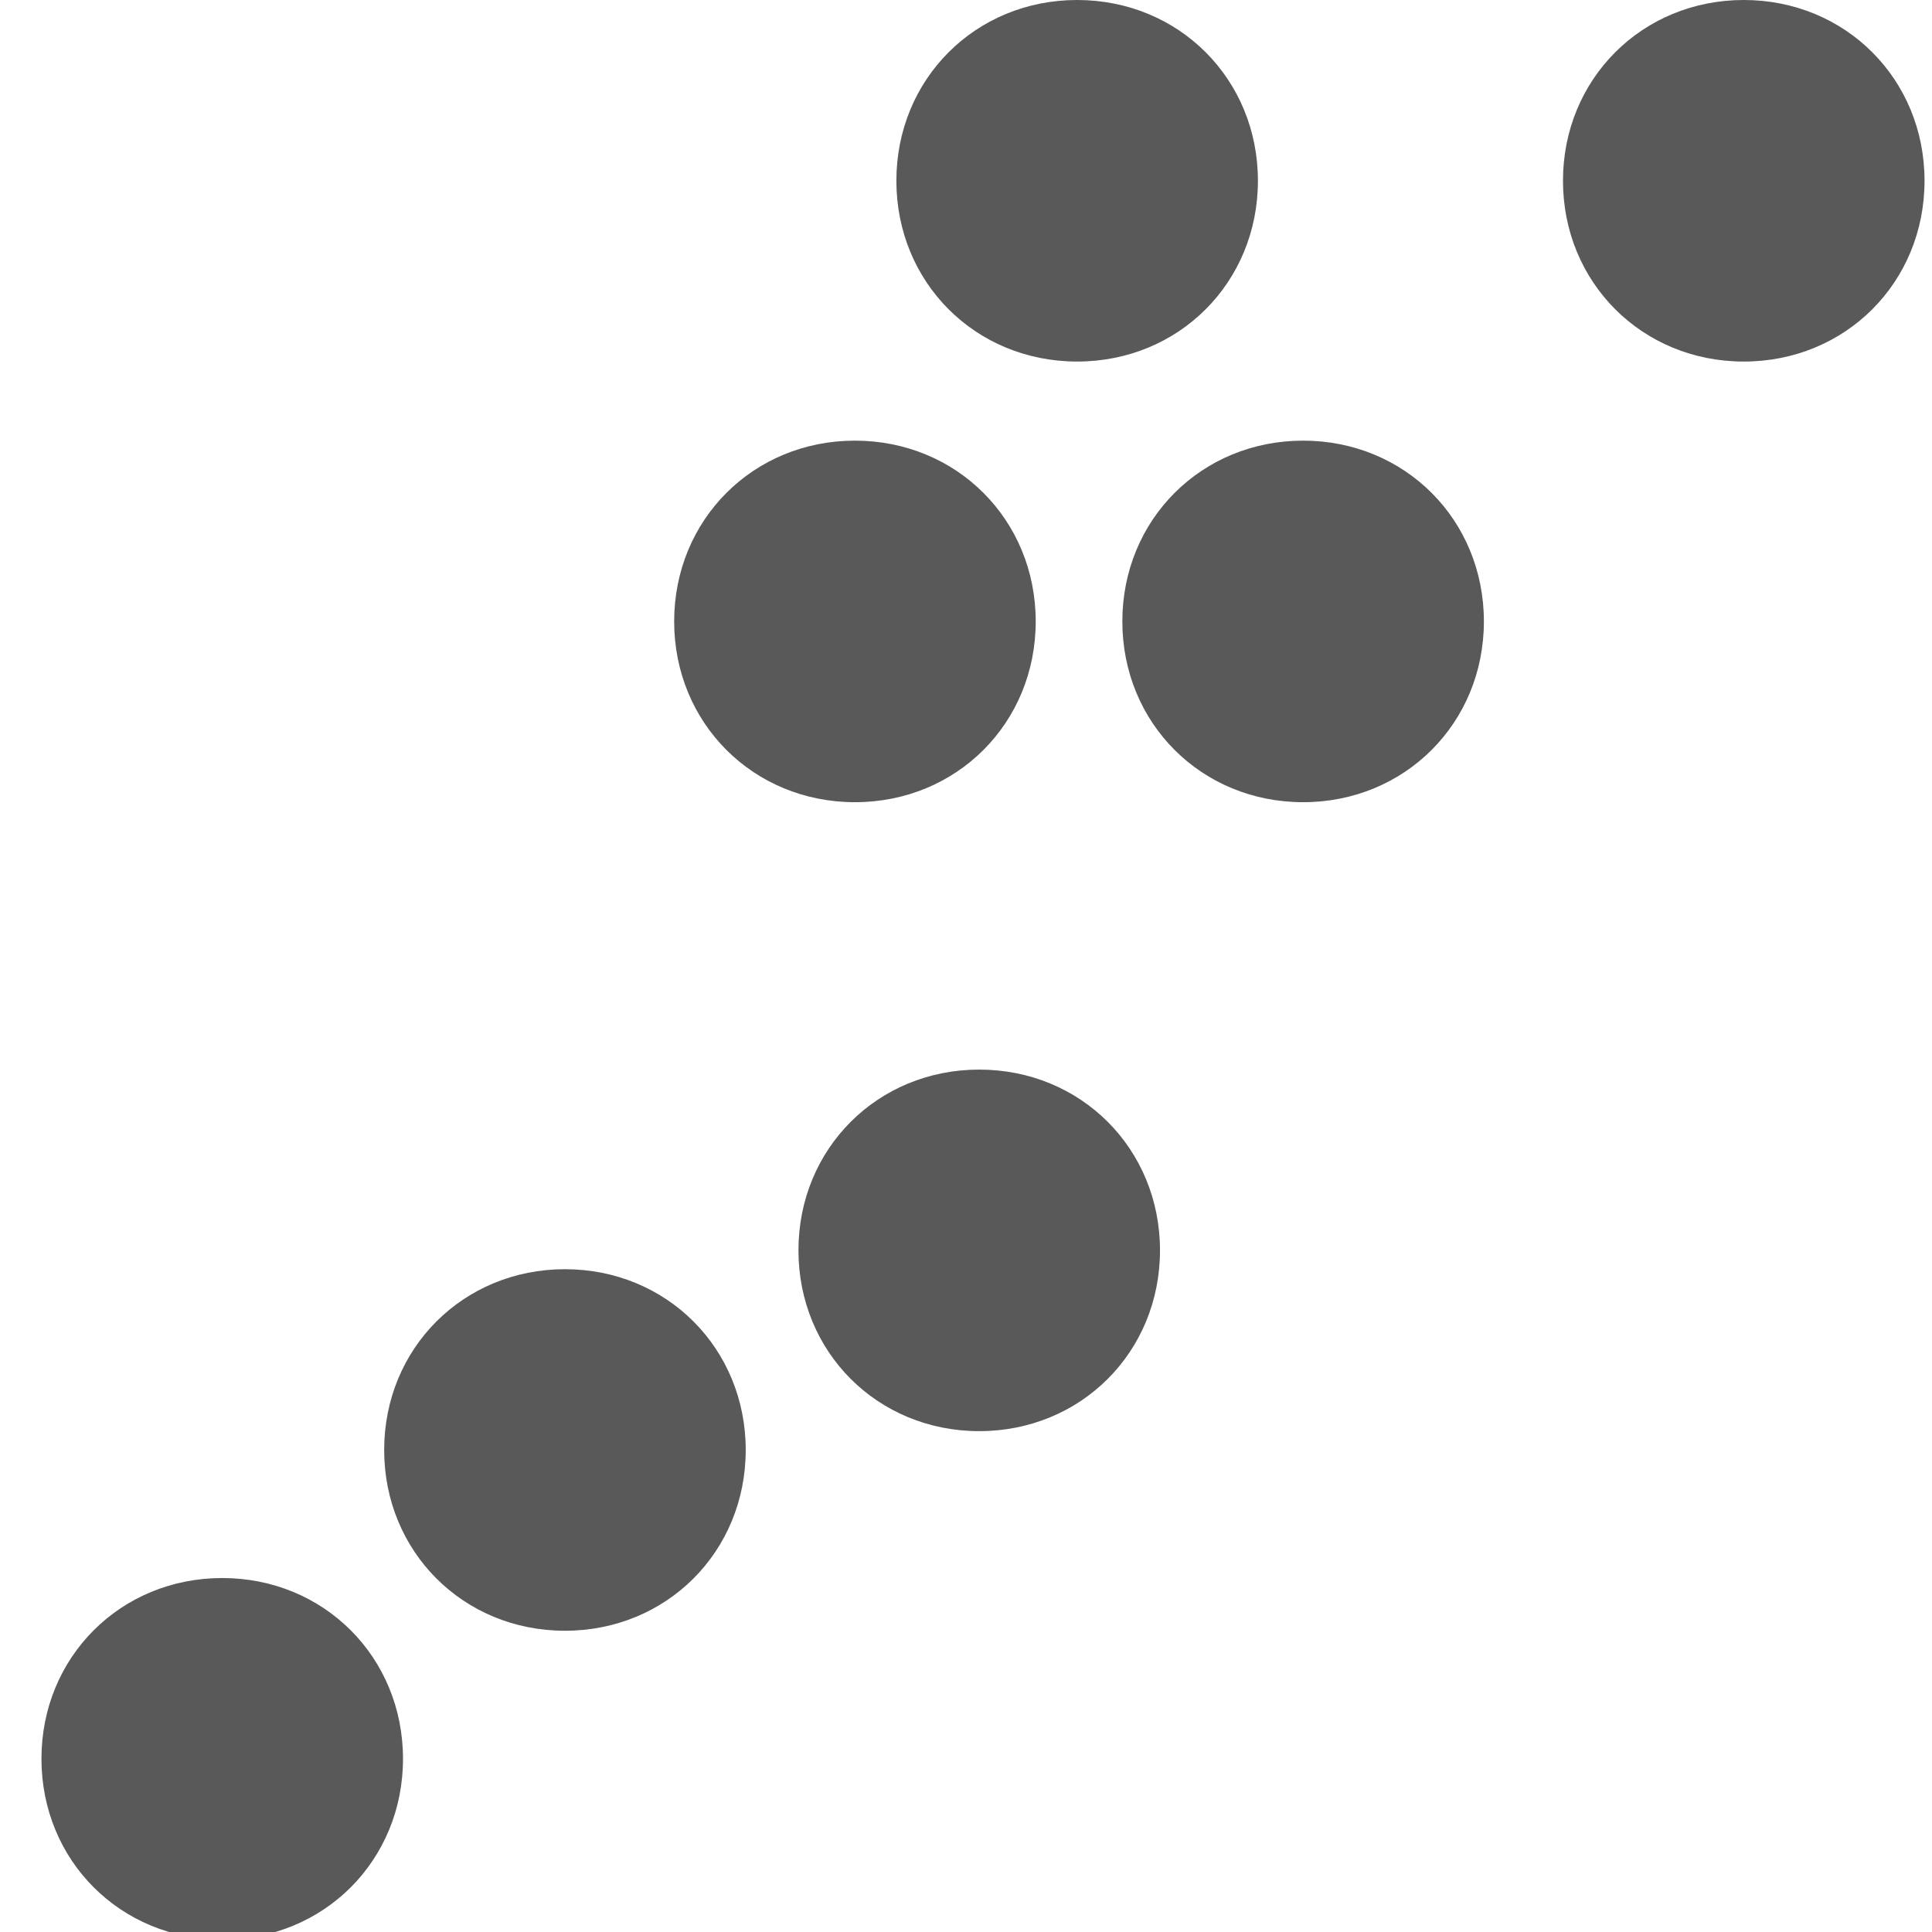 <svg xmlns="http://www.w3.org/2000/svg" version="1.1" xmlns:xlink="http://www.w3.org/1999/xlink" viewBox="0 0 510 510" preserveAspectRatio="xMidYMid">
                    <defs><style>.cls-1{fill:#595959;}</style></defs>
                    <title>relationship</title>
                    <g id="Layer_2" data-name="Layer 2"><g id="relationship">
                    <path class="cls-1" d="M236.62 47.72C236.62 20.878 257.496 0 284.34 0s47.72 20.878 47.72 47.72-20.877 47.72-47.72 47.72-47.72-20.877-47.72-47.72zm175.968 0c0-26.842 20.878-47.72 47.72-47.72s47.721 20.878 47.721 47.72-20.878 47.72-47.72 47.72-47.72-20.877-47.72-47.72zM177.963 164.04c0-26.843 20.878-47.72 47.72-47.72s47.72 20.877 47.72 47.72-20.877 47.72-47.72 47.72-47.72-20.877-47.72-47.72zm118.307 0c0-26.843 20.878-47.72 47.72-47.72s47.72 20.877 47.72 47.72-20.877 47.72-47.72 47.72-47.72-20.877-47.72-47.72zm-85.5 166.027c0-26.843 20.879-47.72 47.721-47.72s47.72 20.877 47.72 47.72-20.877 47.72-47.72 47.72-47.72-20.877-47.72-47.72zm-109.358 52.691c0-26.842 20.877-47.72 47.72-47.72s47.72 20.878 47.72 47.72-20.877 47.72-47.72 47.72-47.72-20.877-47.72-47.72zm-90.47 81.523c0-26.843 20.877-47.72 47.72-47.72s47.72 20.877 47.72 47.72S85.506 512 58.663 512s-47.72-20.878-47.72-47.72z"></path>
                    </g></g>
                    </svg>
